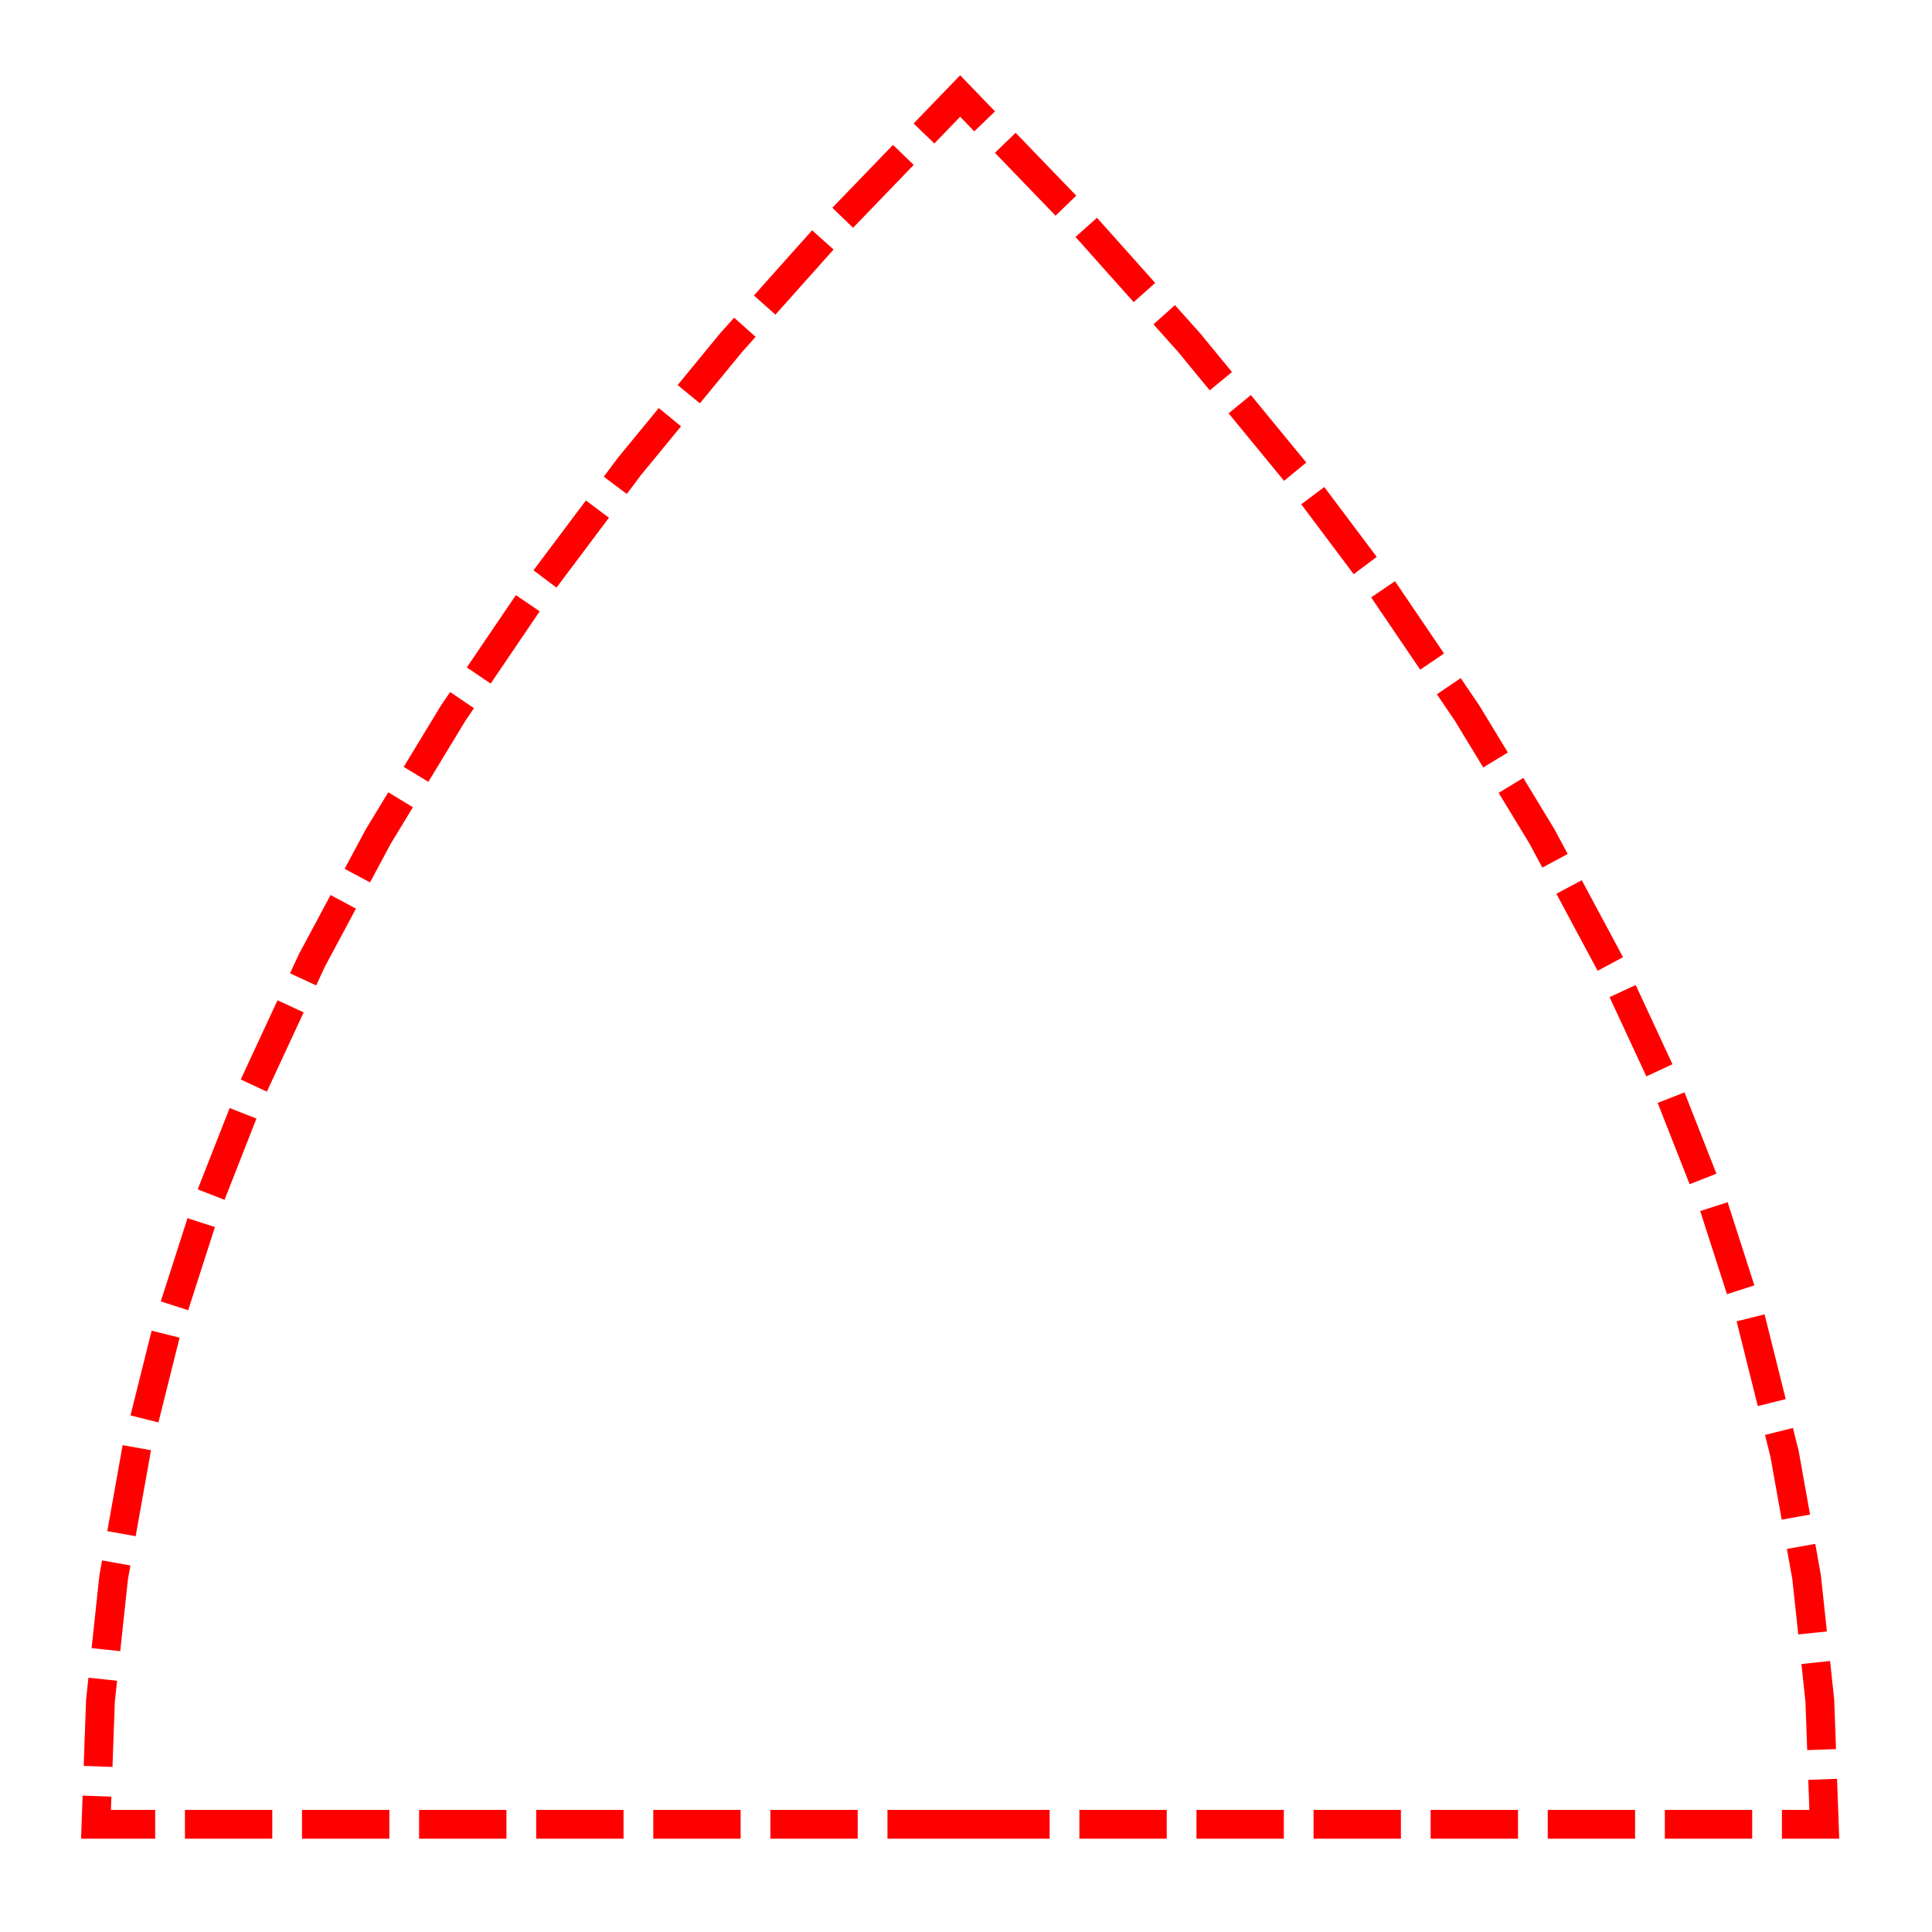 <?xml version="1.0" encoding="UTF-8"?>
<svg xmlns="http://www.w3.org/2000/svg" xmlns:xlink="http://www.w3.org/1999/xlink" width="165pt" height="165pt" viewBox="0 0 165 165" version="1.1">
<defs>
<clipPath id="clip1">
  <path d="M 0 0 L 164 0 L 164 164 L 0 164 Z M 0 0 "/>
</clipPath>
</defs>
<g id="surface86">
<g clip-path="url(#clip1)" clip-rule="nonzero">
<path style="fill:none;stroke-width:2.46;stroke-linecap:square;stroke-linejoin:miter;stroke:rgb(99.998%,0%,0%);stroke-opacity:1;stroke-dasharray:5,5;stroke-miterlimit:3.25;" d="M 165.023 161.801 L 91.199 161.801 L 91.578 151.258 L 92.707 140.715 L 94.59 130.172 L 97.223 119.629 L 100.613 109.086 L 104.754 98.543 L 109.648 88 L 115.297 77.457 L 121.699 66.914 L 128.852 56.371 L 136.762 45.828 L 145.422 35.285 L 154.832 24.742 L 165 14.199 L 175.168 24.742 L 184.578 35.285 L 193.238 45.828 L 201.148 56.371 L 208.301 66.914 L 214.703 77.457 L 220.352 88 L 225.246 98.543 L 229.387 109.086 L 232.777 119.629 L 235.41 130.172 L 237.293 140.715 L 238.422 151.258 L 238.801 161.801 L 165.023 161.801 " transform="matrix(1,0,0,1,-83,-6)"/>
</g>
</g>
</svg>
